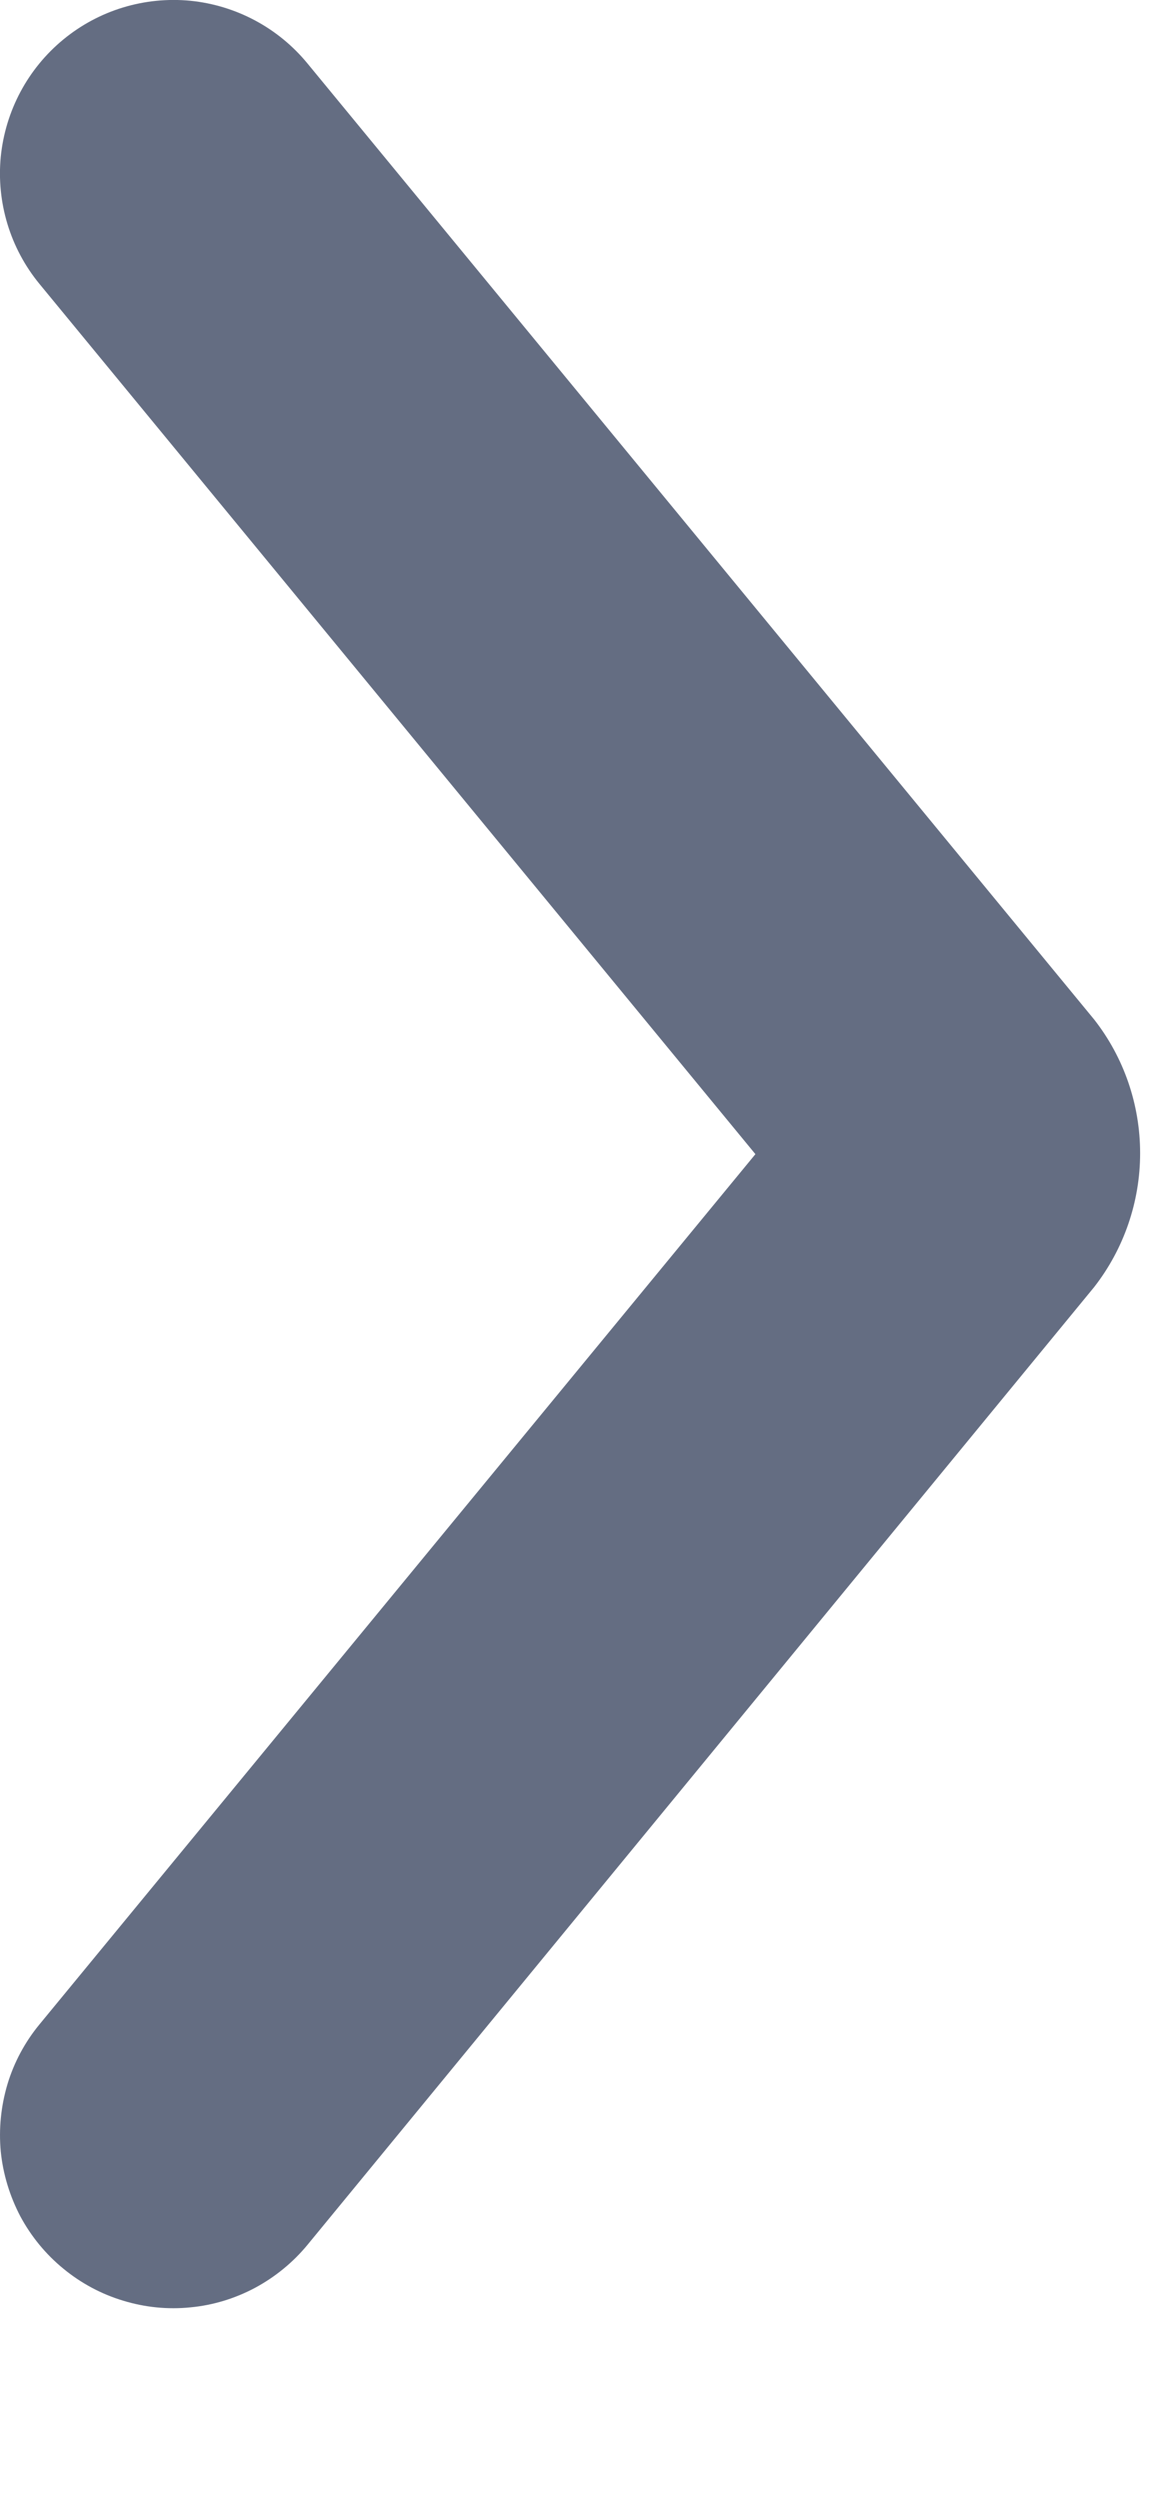 <svg width="6" height="13" viewBox="0 0 6 13" fill="none" xmlns="http://www.w3.org/2000/svg">
<path d="M0.205 1.476C0.053 1.291 -0.019 1.053 0.004 0.815C0.028 0.576 0.145 0.357 0.33 0.205C0.515 0.053 0.752 -0.019 0.991 0.004C1.229 0.028 1.448 0.145 1.6 0.33L5.694 5.302C5.849 5.5 5.933 5.745 5.933 5.997C5.933 6.249 5.849 6.494 5.694 6.693L1.6 11.674C1.525 11.765 1.432 11.841 1.328 11.897C1.223 11.953 1.109 11.988 0.991 11.999C0.873 12.011 0.754 11.999 0.64 11.964C0.527 11.93 0.421 11.873 0.33 11.798C0.238 11.723 0.162 11.63 0.106 11.526C0.051 11.421 0.016 11.307 0.004 11.189C-0.007 11.071 0.005 10.952 0.039 10.838C0.073 10.725 0.13 10.619 0.205 10.528L3.931 6.002L0.205 1.476Z" fill="#646D82"/>
</svg>
